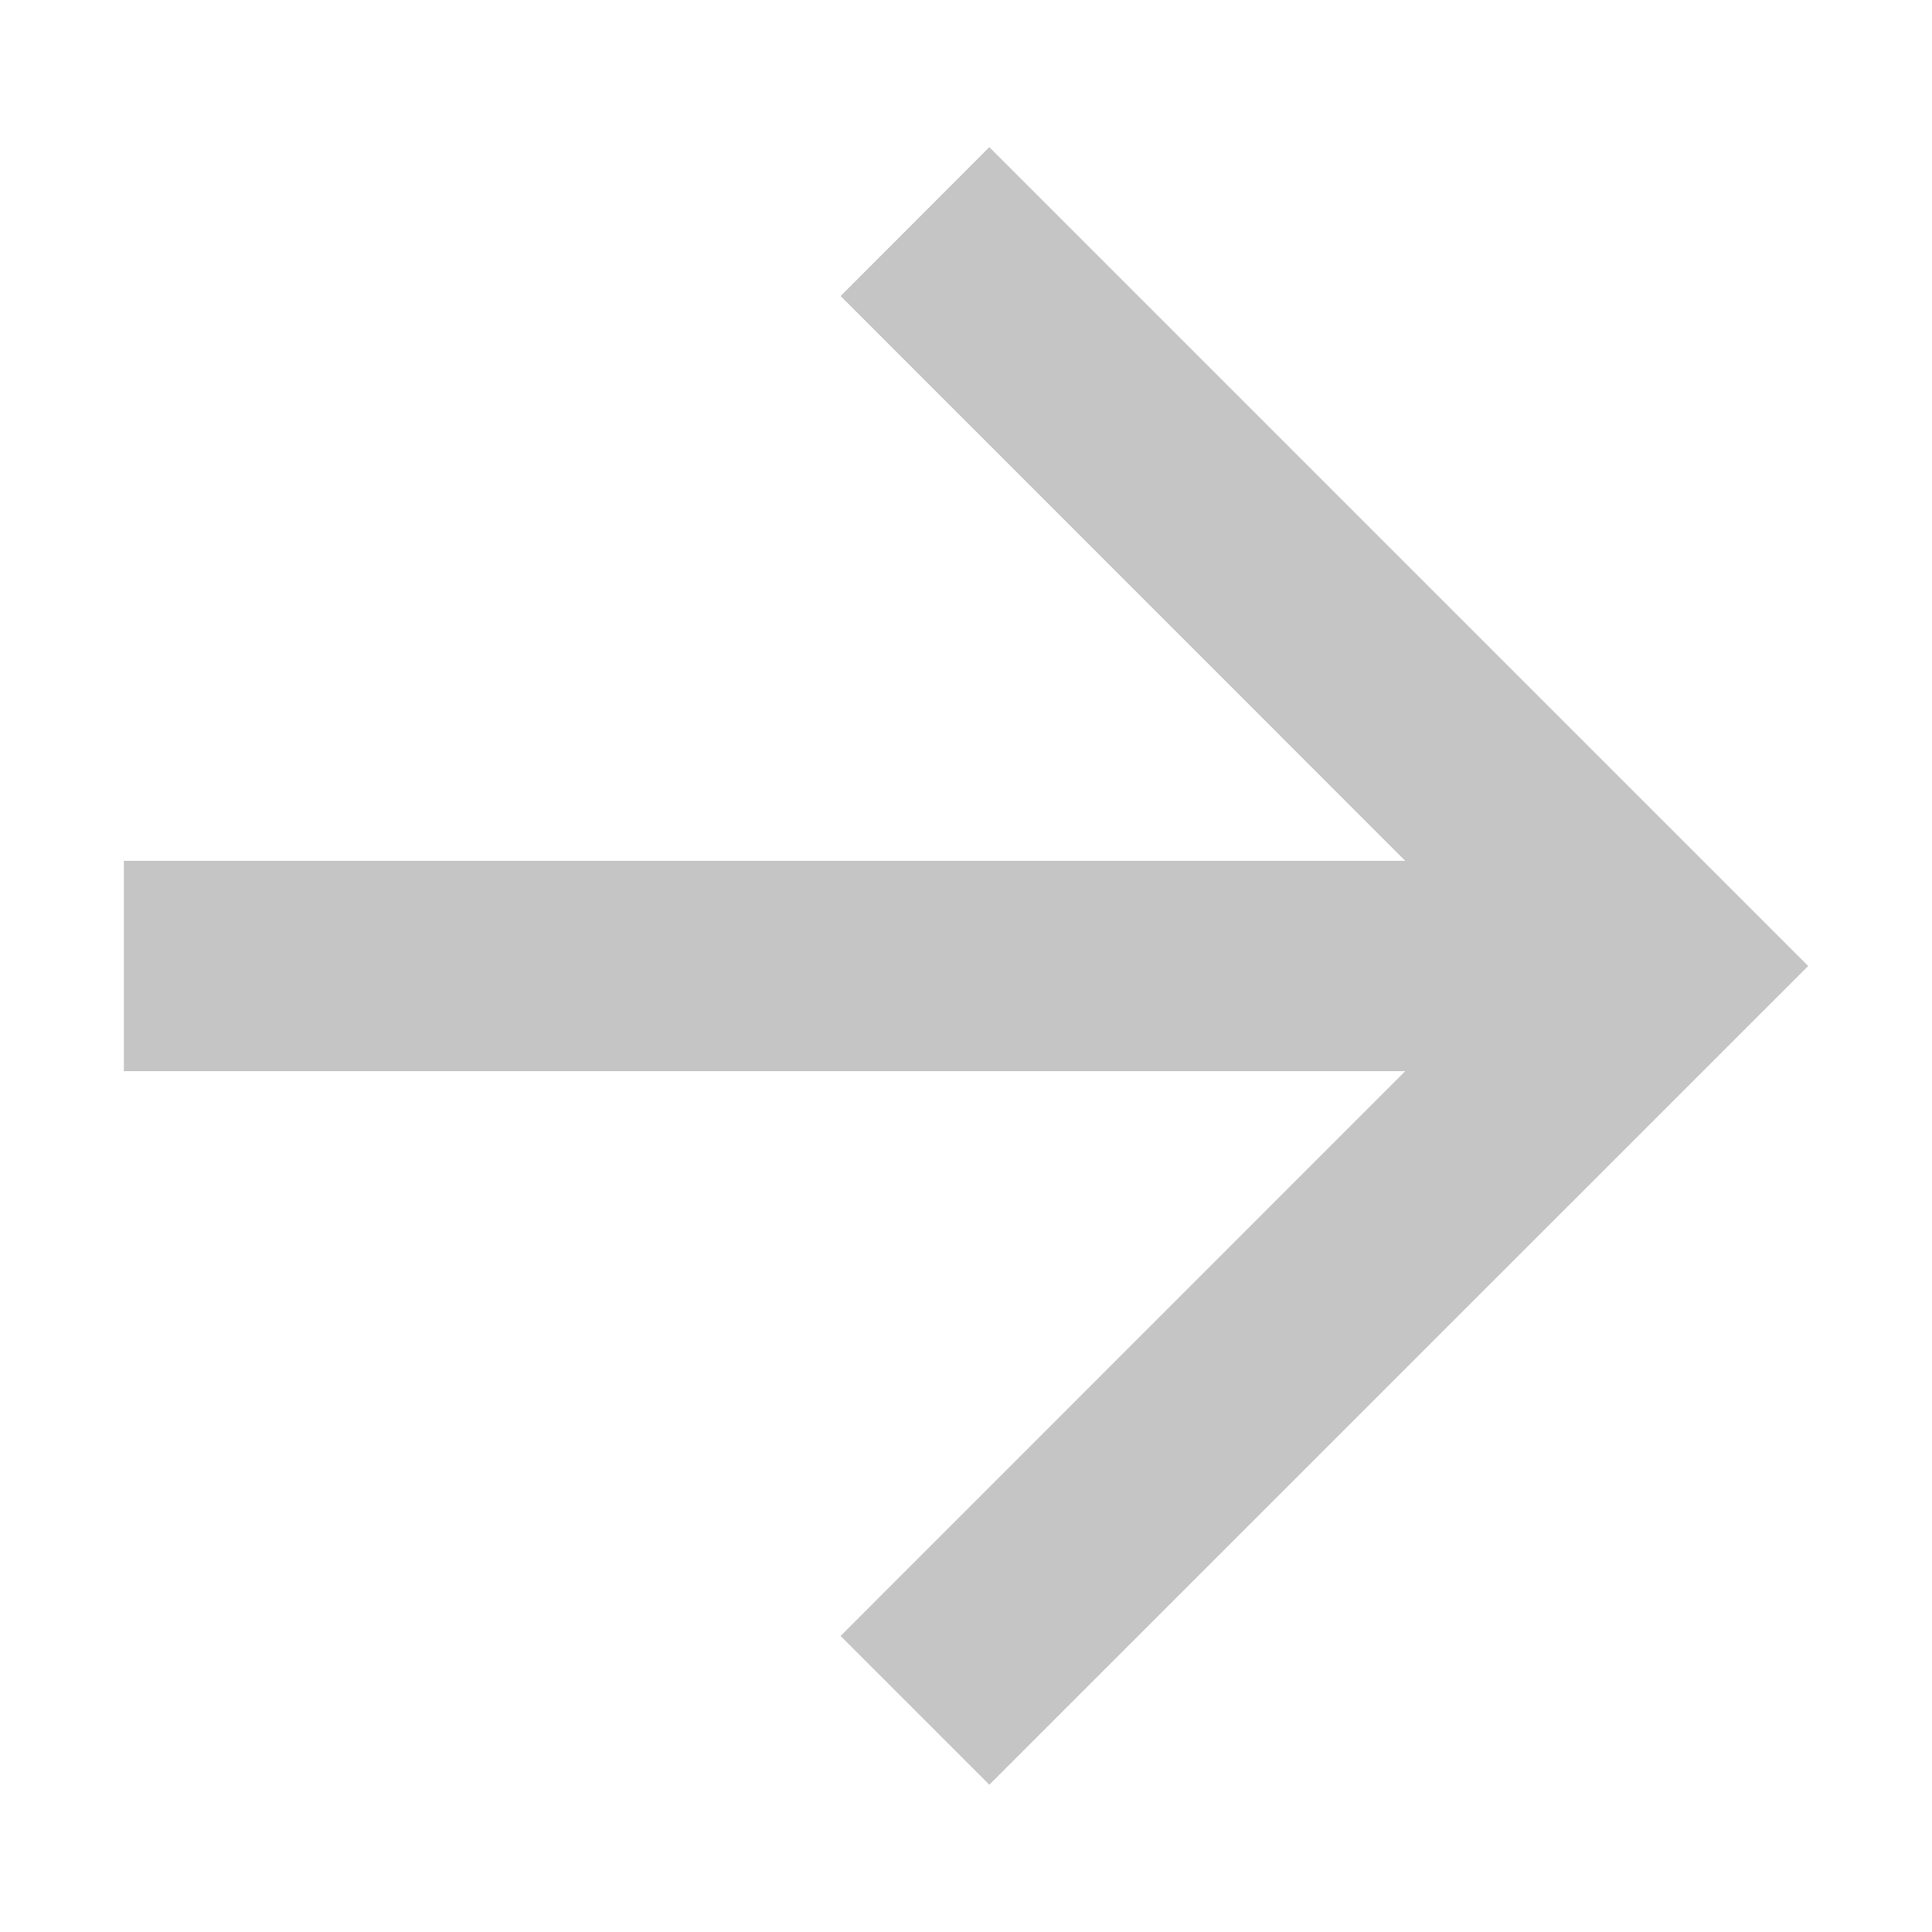 <svg width="13" height="13" viewBox="0 0 13 13" fill="none" xmlns="http://www.w3.org/2000/svg">
<path d="M9.455 5.792L5.656 1.992L6.657 0.99L12.167 6.5L6.657 12.009L5.656 11.008L9.455 7.208H0.833V5.792H9.455Z" fill="#C5C5C5"/>
</svg>
